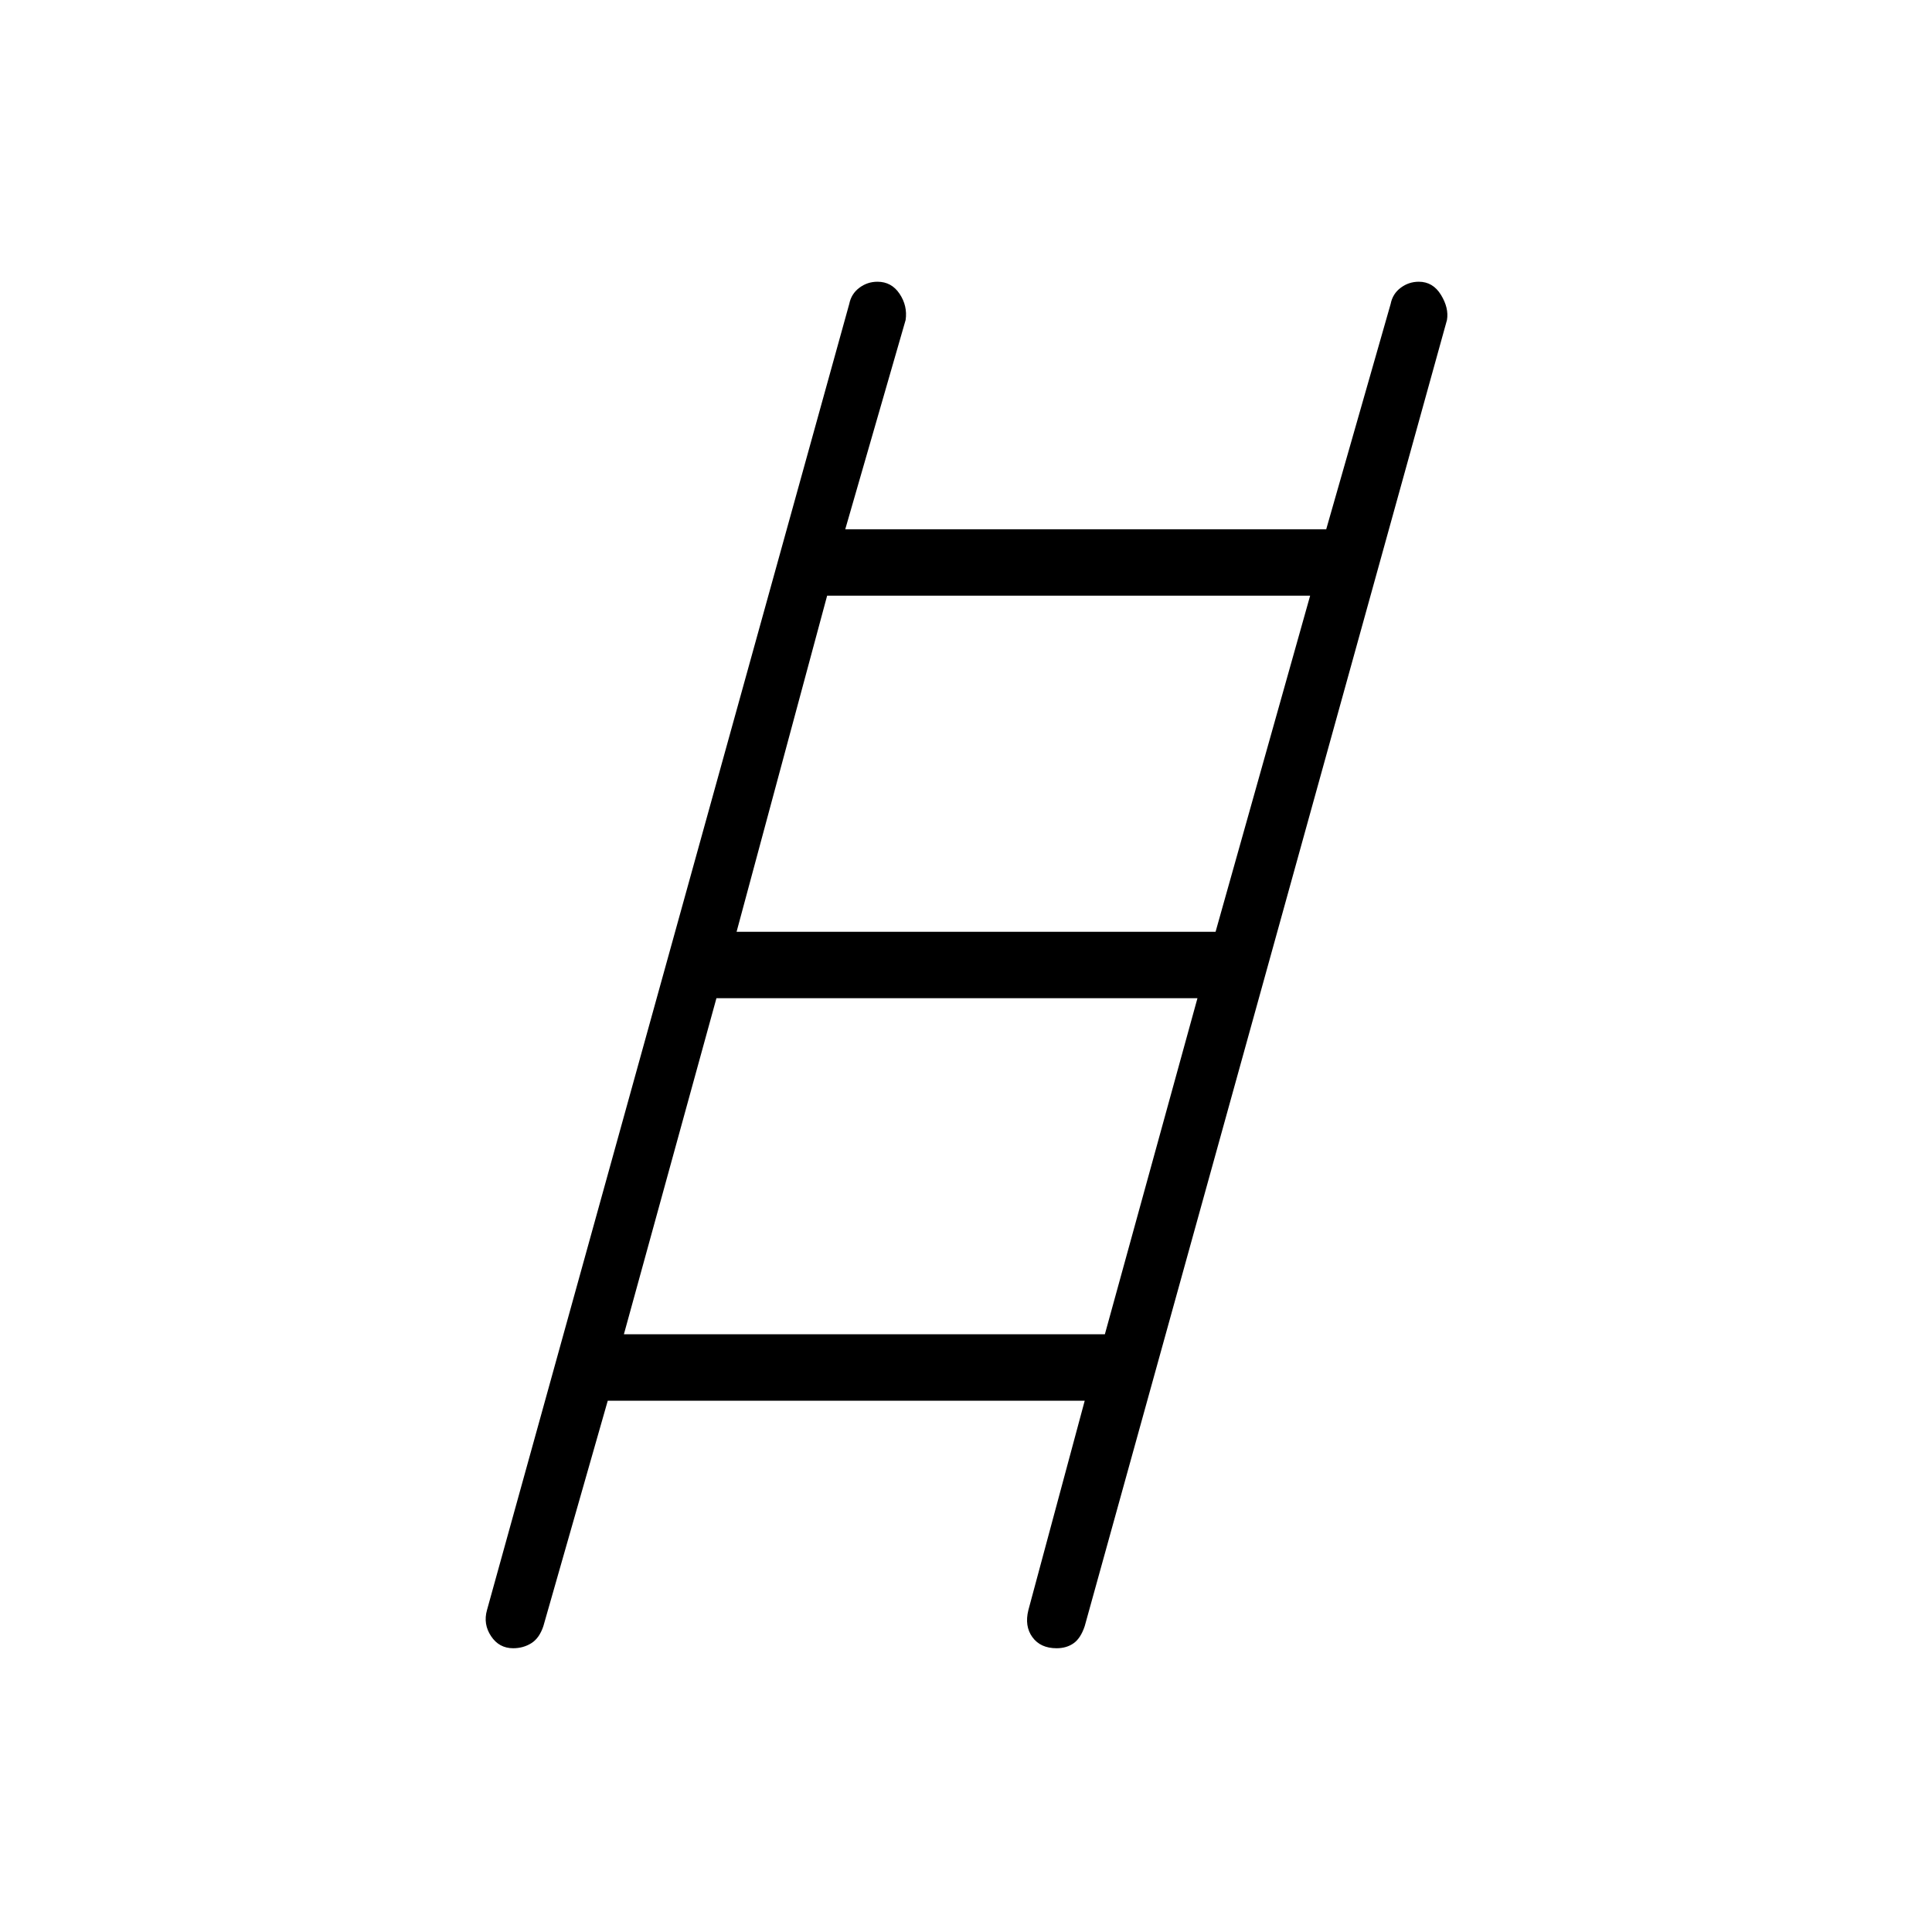 <svg xmlns="http://www.w3.org/2000/svg" height="40" width="40"><path d="M10.625 34.125q-.292 0-.458-.25-.167-.25-.084-.542l7.5-27.041q.042-.209.209-.334.166-.125.375-.125.291 0 .458.25.167.25.125.542l-1.25 4.333h9.958l1.334-4.666q.041-.209.208-.334.167-.125.375-.125.292 0 .458.271.167.271.125.521l-7.5 27.042q-.083.25-.229.354-.146.104-.354.104-.333 0-.5-.229-.167-.229-.083-.563L22.458 29h-9.875l-1.333 4.667q-.083.25-.25.354-.167.104-.375.104Zm4.625-14.833h9.917l1.958-6.959h-10Zm-2.333 8.333h9.958l1.917-6.958h-9.959Z"/></svg>